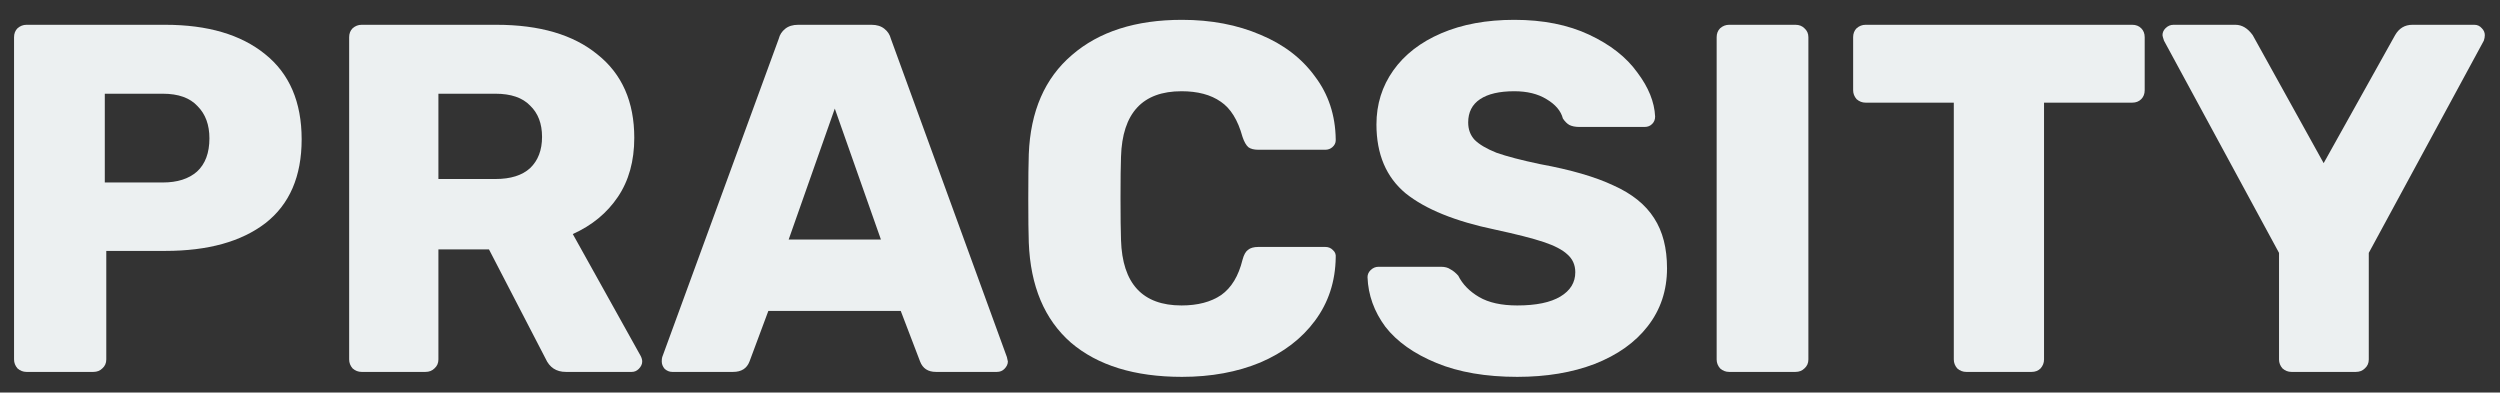 <svg width="121" height="19" viewBox="0 0 121 19" fill="none" xmlns="http://www.w3.org/2000/svg">
<rect x="0" y="0" width="121" height="19" fill="#333333" stroke="none"/>
<path d="M1.28 18C1.12 18 0.976 17.944 0.848 17.832C0.736 17.704 0.68 17.56 0.68 17.4V1.8C0.68 1.624 0.736 1.48 0.848 1.368C0.976 1.256 1.12 1.2 1.28 1.2H8C10.048 1.2 11.656 1.672 12.824 2.616C14.008 3.56 14.6 4.936 14.6 6.744C14.6 8.536 14.016 9.888 12.848 10.8C11.68 11.696 10.064 12.144 8 12.144H5.144V17.4C5.144 17.576 5.08 17.72 4.952 17.832C4.84 17.944 4.696 18 4.52 18H1.28ZM7.88 8.832C8.584 8.832 9.136 8.656 9.536 8.304C9.936 7.936 10.136 7.4 10.136 6.696C10.136 6.04 9.944 5.52 9.56 5.136C9.192 4.736 8.632 4.536 7.88 4.536H5.072V8.832H7.88Z" fill="#ECF0F1"/>
<path d="M17.499 18C17.339 18 17.195 17.944 17.067 17.832C16.955 17.704 16.899 17.56 16.899 17.4V1.8C16.899 1.624 16.955 1.48 17.067 1.368C17.195 1.256 17.339 1.2 17.499 1.2H24.027C26.123 1.2 27.755 1.68 28.923 2.64C30.107 3.584 30.699 4.928 30.699 6.672C30.699 7.792 30.435 8.744 29.907 9.528C29.379 10.312 28.651 10.912 27.723 11.328L31.011 17.232C31.059 17.328 31.083 17.416 31.083 17.496C31.083 17.624 31.027 17.744 30.915 17.856C30.819 17.952 30.707 18 30.579 18H27.387C26.923 18 26.595 17.784 26.403 17.352L23.667 12.072H21.219V17.4C21.219 17.576 21.155 17.72 21.027 17.832C20.915 17.944 20.771 18 20.595 18H17.499ZM23.979 8.664C24.715 8.664 25.275 8.488 25.659 8.136C26.043 7.768 26.235 7.264 26.235 6.624C26.235 5.984 26.043 5.48 25.659 5.112C25.291 4.728 24.731 4.536 23.979 4.536H21.219V8.664H23.979Z" fill="#ECF0F1"/>
<path d="M32.532 18C32.404 18 32.285 17.952 32.172 17.856C32.077 17.744 32.029 17.624 32.029 17.496C32.029 17.4 32.036 17.328 32.053 17.28L37.693 1.872C37.74 1.68 37.844 1.52 38.005 1.392C38.164 1.264 38.373 1.2 38.629 1.2H42.181C42.437 1.2 42.645 1.264 42.804 1.392C42.965 1.52 43.069 1.68 43.117 1.872L48.733 17.28L48.781 17.496C48.781 17.624 48.724 17.744 48.612 17.856C48.517 17.952 48.397 18 48.252 18H45.3C44.916 18 44.66 17.832 44.532 17.496L43.596 15.048H37.188L36.276 17.496C36.148 17.832 35.885 18 35.484 18H32.532ZM42.636 11.592L40.404 5.256L38.172 11.592H42.636Z" fill="#ECF0F1"/>
<path d="M57.209 18.24C54.921 18.24 53.129 17.688 51.833 16.584C50.553 15.464 49.873 13.848 49.793 11.736C49.777 11.304 49.769 10.6 49.769 9.624C49.769 8.632 49.777 7.912 49.793 7.464C49.873 5.384 50.569 3.784 51.881 2.664C53.193 1.528 54.969 0.96 57.209 0.96C58.617 0.96 59.881 1.2 61.001 1.68C62.121 2.144 63.001 2.816 63.641 3.696C64.297 4.56 64.633 5.576 64.649 6.744V6.792C64.649 6.92 64.593 7.032 64.481 7.128C64.385 7.208 64.273 7.248 64.145 7.248H60.905C60.697 7.248 60.537 7.208 60.425 7.128C60.313 7.032 60.217 6.864 60.137 6.624C59.913 5.808 59.561 5.24 59.081 4.92C58.601 4.584 57.969 4.416 57.185 4.416C55.297 4.416 54.321 5.472 54.257 7.584C54.241 8.016 54.233 8.68 54.233 9.576C54.233 10.472 54.241 11.152 54.257 11.616C54.321 13.728 55.297 14.784 57.185 14.784C57.969 14.784 58.609 14.616 59.105 14.28C59.601 13.928 59.945 13.36 60.137 12.576C60.201 12.336 60.289 12.176 60.401 12.096C60.513 12 60.681 11.952 60.905 11.952H64.145C64.289 11.952 64.409 12 64.505 12.096C64.617 12.192 64.665 12.312 64.649 12.456C64.633 13.624 64.297 14.648 63.641 15.528C63.001 16.392 62.121 17.064 61.001 17.544C59.881 18.008 58.617 18.24 57.209 18.24Z" fill="#ECF0F1"/>
<path d="M73.436 18.24C71.916 18.24 70.612 18.016 69.524 17.568C68.436 17.12 67.612 16.536 67.052 15.816C66.508 15.08 66.22 14.28 66.188 13.416C66.188 13.288 66.236 13.176 66.332 13.08C66.444 12.968 66.572 12.912 66.716 12.912H69.74C69.932 12.912 70.084 12.952 70.196 13.032C70.324 13.096 70.452 13.2 70.58 13.344C70.788 13.76 71.124 14.104 71.588 14.376C72.052 14.648 72.668 14.784 73.436 14.784C74.348 14.784 75.044 14.64 75.524 14.352C76.004 14.064 76.244 13.672 76.244 13.176C76.244 12.824 76.116 12.536 75.86 12.312C75.62 12.088 75.236 11.888 74.708 11.712C74.18 11.536 73.396 11.336 72.356 11.112C70.436 10.712 68.996 10.128 68.036 9.36C67.092 8.576 66.62 7.464 66.62 6.024C66.62 5.048 66.892 4.176 67.436 3.408C67.98 2.64 68.756 2.04 69.764 1.608C70.772 1.176 71.948 0.96 73.292 0.96C74.684 0.96 75.892 1.2 76.916 1.68C77.94 2.16 78.716 2.768 79.244 3.504C79.788 4.224 80.076 4.936 80.108 5.64C80.108 5.784 80.06 5.904 79.964 6C79.868 6.096 79.748 6.144 79.604 6.144H76.436C76.244 6.144 76.084 6.112 75.956 6.048C75.844 5.984 75.74 5.88 75.644 5.736C75.548 5.368 75.284 5.056 74.852 4.8C74.436 4.544 73.916 4.416 73.292 4.416C72.572 4.416 72.02 4.544 71.636 4.8C71.252 5.056 71.06 5.432 71.06 5.928C71.06 6.264 71.164 6.544 71.372 6.768C71.596 6.992 71.948 7.2 72.428 7.392C72.924 7.568 73.628 7.752 74.54 7.944C76.028 8.216 77.212 8.56 78.092 8.976C78.988 9.376 79.644 9.904 80.06 10.56C80.476 11.2 80.684 12.008 80.684 12.984C80.684 14.056 80.372 14.992 79.748 15.792C79.14 16.576 78.284 17.184 77.18 17.616C76.092 18.032 74.844 18.24 73.436 18.24Z" fill="#ECF0F1"/>
<path d="M83.686 18C83.526 18 83.382 17.944 83.254 17.832C83.142 17.704 83.086 17.56 83.086 17.4V1.8C83.086 1.624 83.142 1.48 83.254 1.368C83.382 1.256 83.526 1.2 83.686 1.2H86.902C87.078 1.2 87.222 1.256 87.334 1.368C87.462 1.48 87.526 1.624 87.526 1.8V17.4C87.526 17.576 87.462 17.72 87.334 17.832C87.222 17.944 87.078 18 86.902 18H83.686Z" fill="#ECF0F1"/>
<path d="M95.163 18C95.004 18 94.859 17.944 94.731 17.832C94.62 17.704 94.564 17.56 94.564 17.4V4.968H90.291C90.132 4.968 89.987 4.912 89.859 4.8C89.748 4.672 89.692 4.528 89.692 4.368V1.8C89.692 1.624 89.748 1.48 89.859 1.368C89.987 1.256 90.132 1.2 90.291 1.2H103.203C103.379 1.2 103.523 1.256 103.635 1.368C103.747 1.48 103.803 1.624 103.803 1.8V4.368C103.803 4.544 103.747 4.688 103.635 4.8C103.523 4.912 103.379 4.968 103.203 4.968H98.931V17.4C98.931 17.56 98.876 17.704 98.763 17.832C98.651 17.944 98.507 18 98.332 18H95.163Z" fill="#ECF0F1"/>
<path d="M110.905 18C110.745 18 110.601 17.944 110.473 17.832C110.361 17.704 110.305 17.56 110.305 17.4V12.24L104.737 1.968C104.689 1.824 104.665 1.736 104.665 1.704C104.665 1.576 104.713 1.464 104.809 1.368C104.921 1.256 105.049 1.2 105.193 1.2H108.193C108.513 1.2 108.793 1.368 109.033 1.704L112.465 7.896L115.921 1.704C116.113 1.368 116.393 1.2 116.761 1.2H119.761C119.905 1.2 120.025 1.256 120.121 1.368C120.217 1.464 120.265 1.576 120.265 1.704C120.265 1.784 120.249 1.872 120.217 1.968L114.649 12.24V17.4C114.649 17.576 114.585 17.72 114.457 17.832C114.345 17.944 114.201 18 114.025 18H110.905Z" fill="#ECF0F1"/>
</svg>
